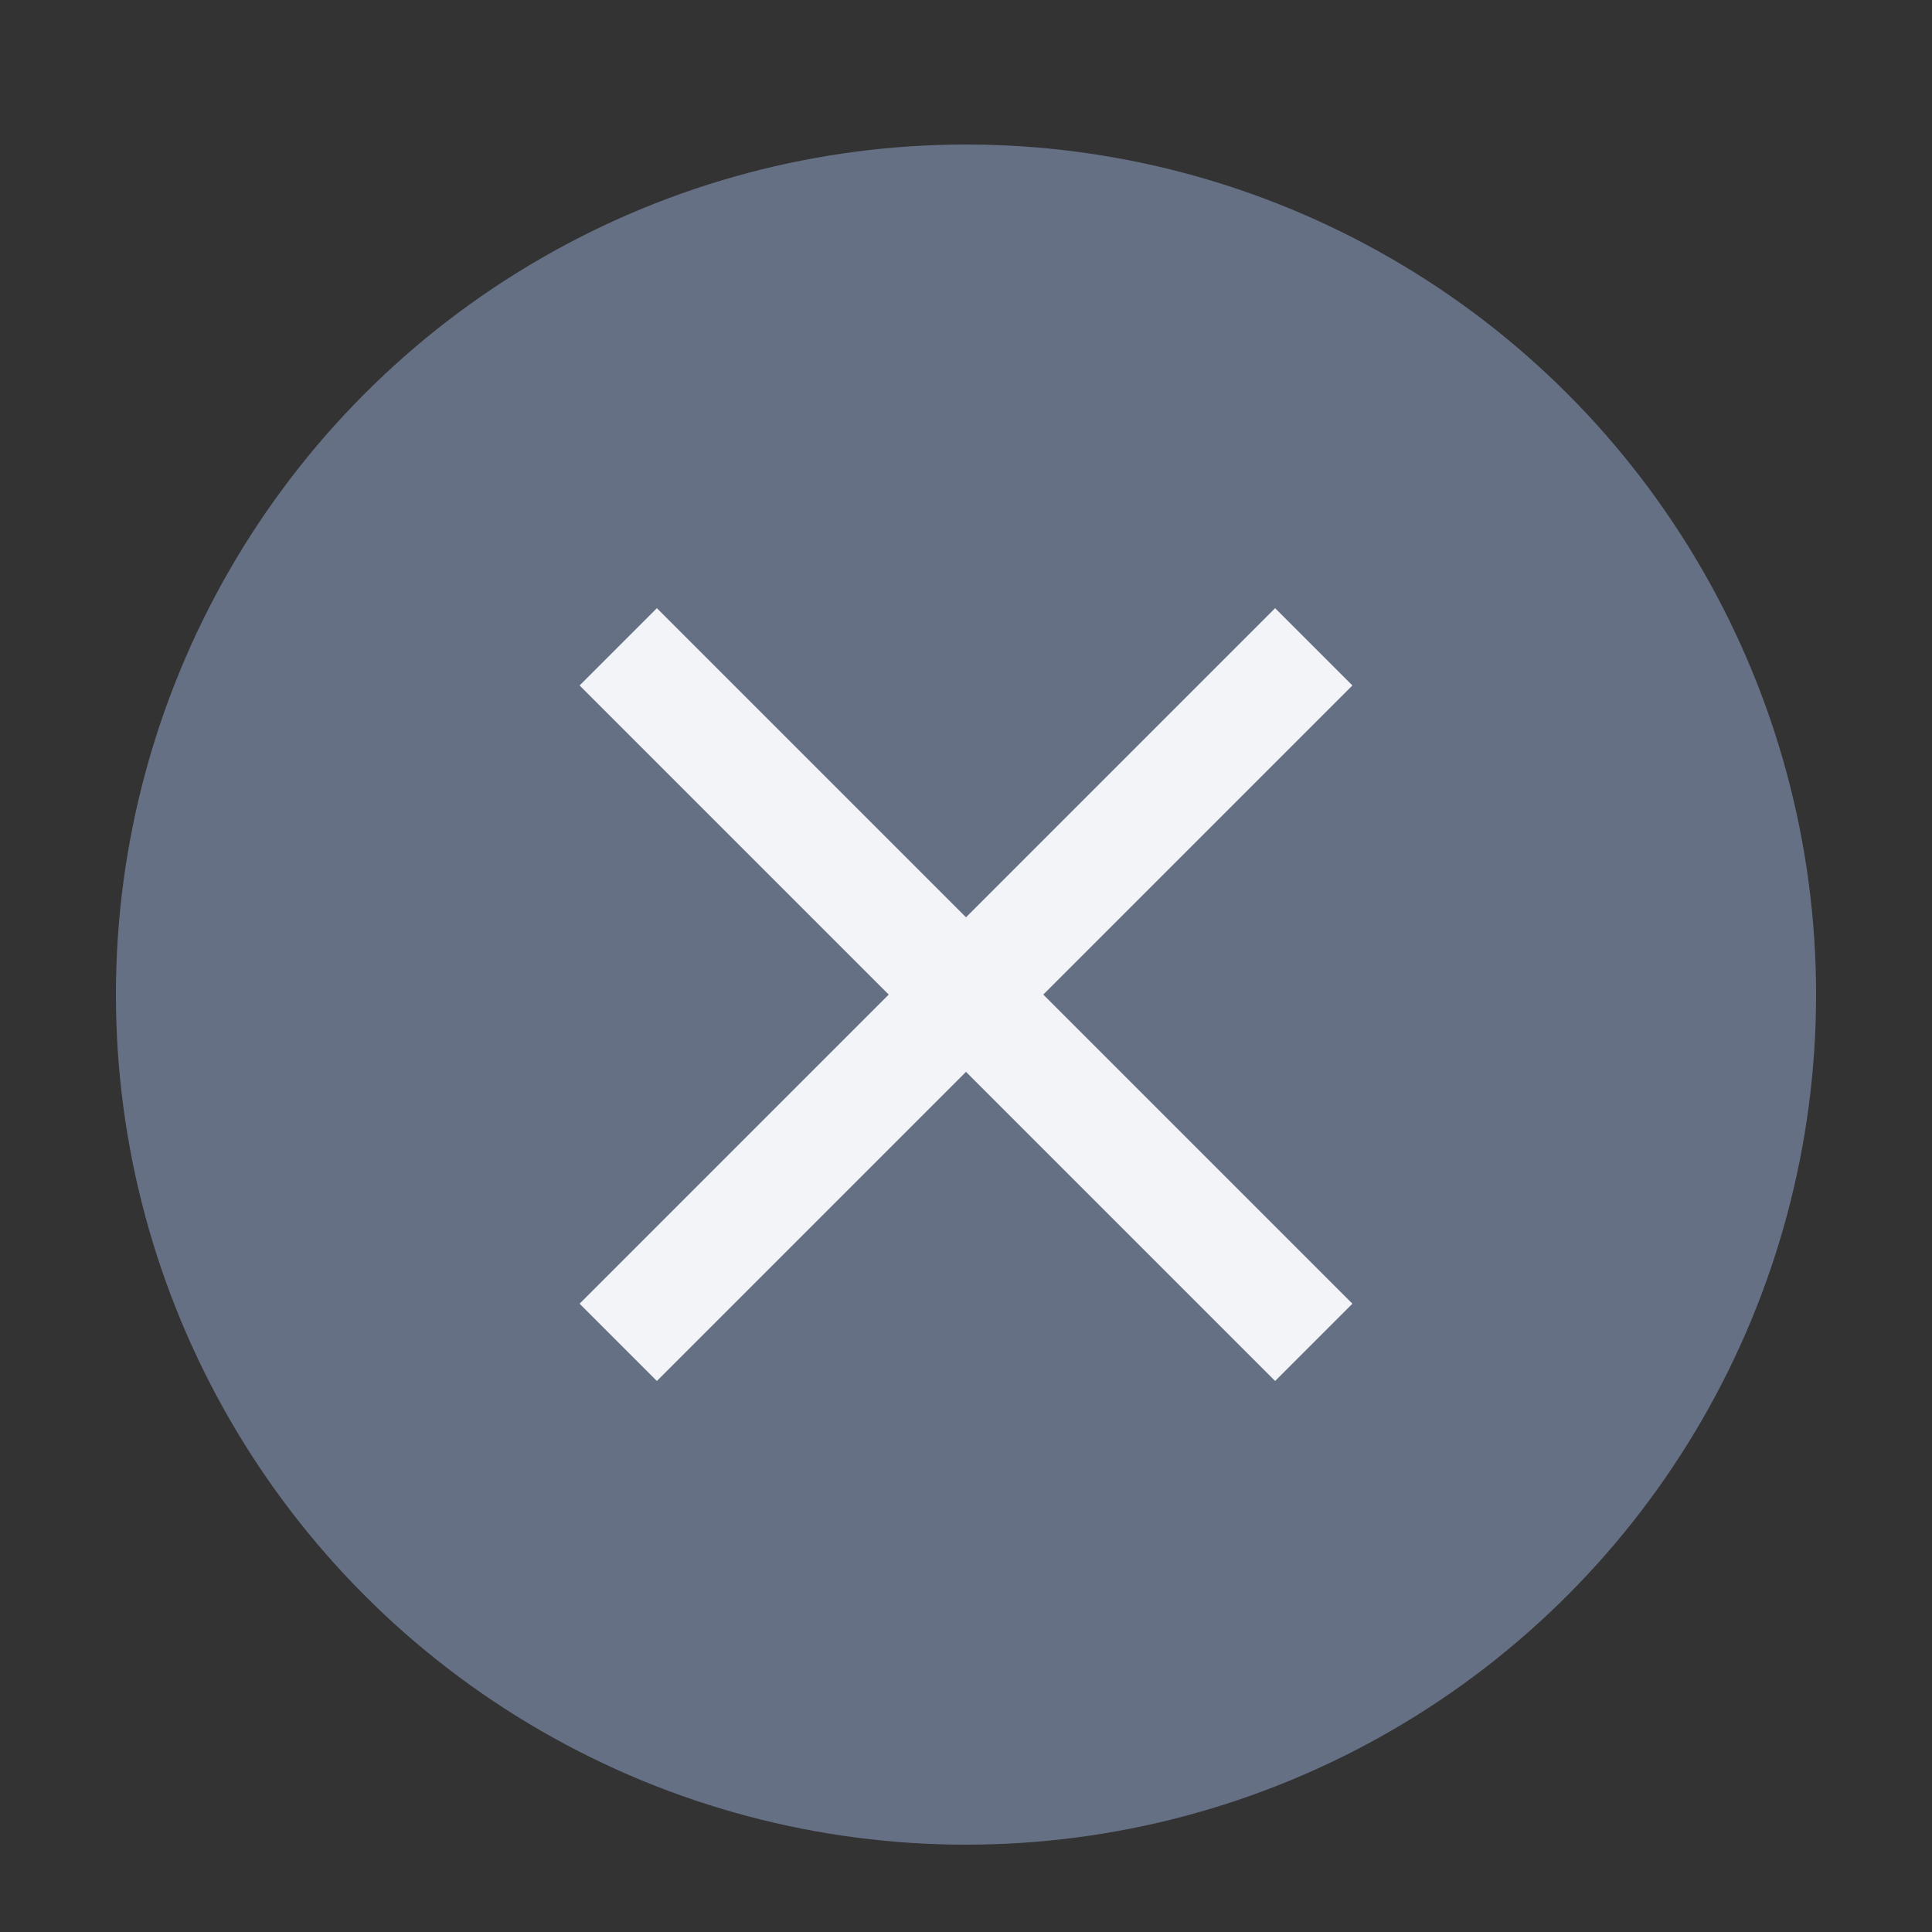 <svg width="25" height="25" viewBox="0 0 25 25" fill="none" xmlns="http://www.w3.org/2000/svg">
<rect x="0" y="0" width="25" height="25" fill="#333333" stroke="none"/>
<circle cx="12.5" cy="12.87" r="11" fill="#667085"/>
<path d="M8.5 17.87L7.5 16.87L11.5 12.87L7.5 8.87L8.5 7.87L12.5 11.87L16.5 7.87L17.5 8.87L13.5 12.87L17.5 16.87L16.5 17.87L12.5 13.87L8.5 17.87Z" fill="#F2F4F7"/>
</svg>
